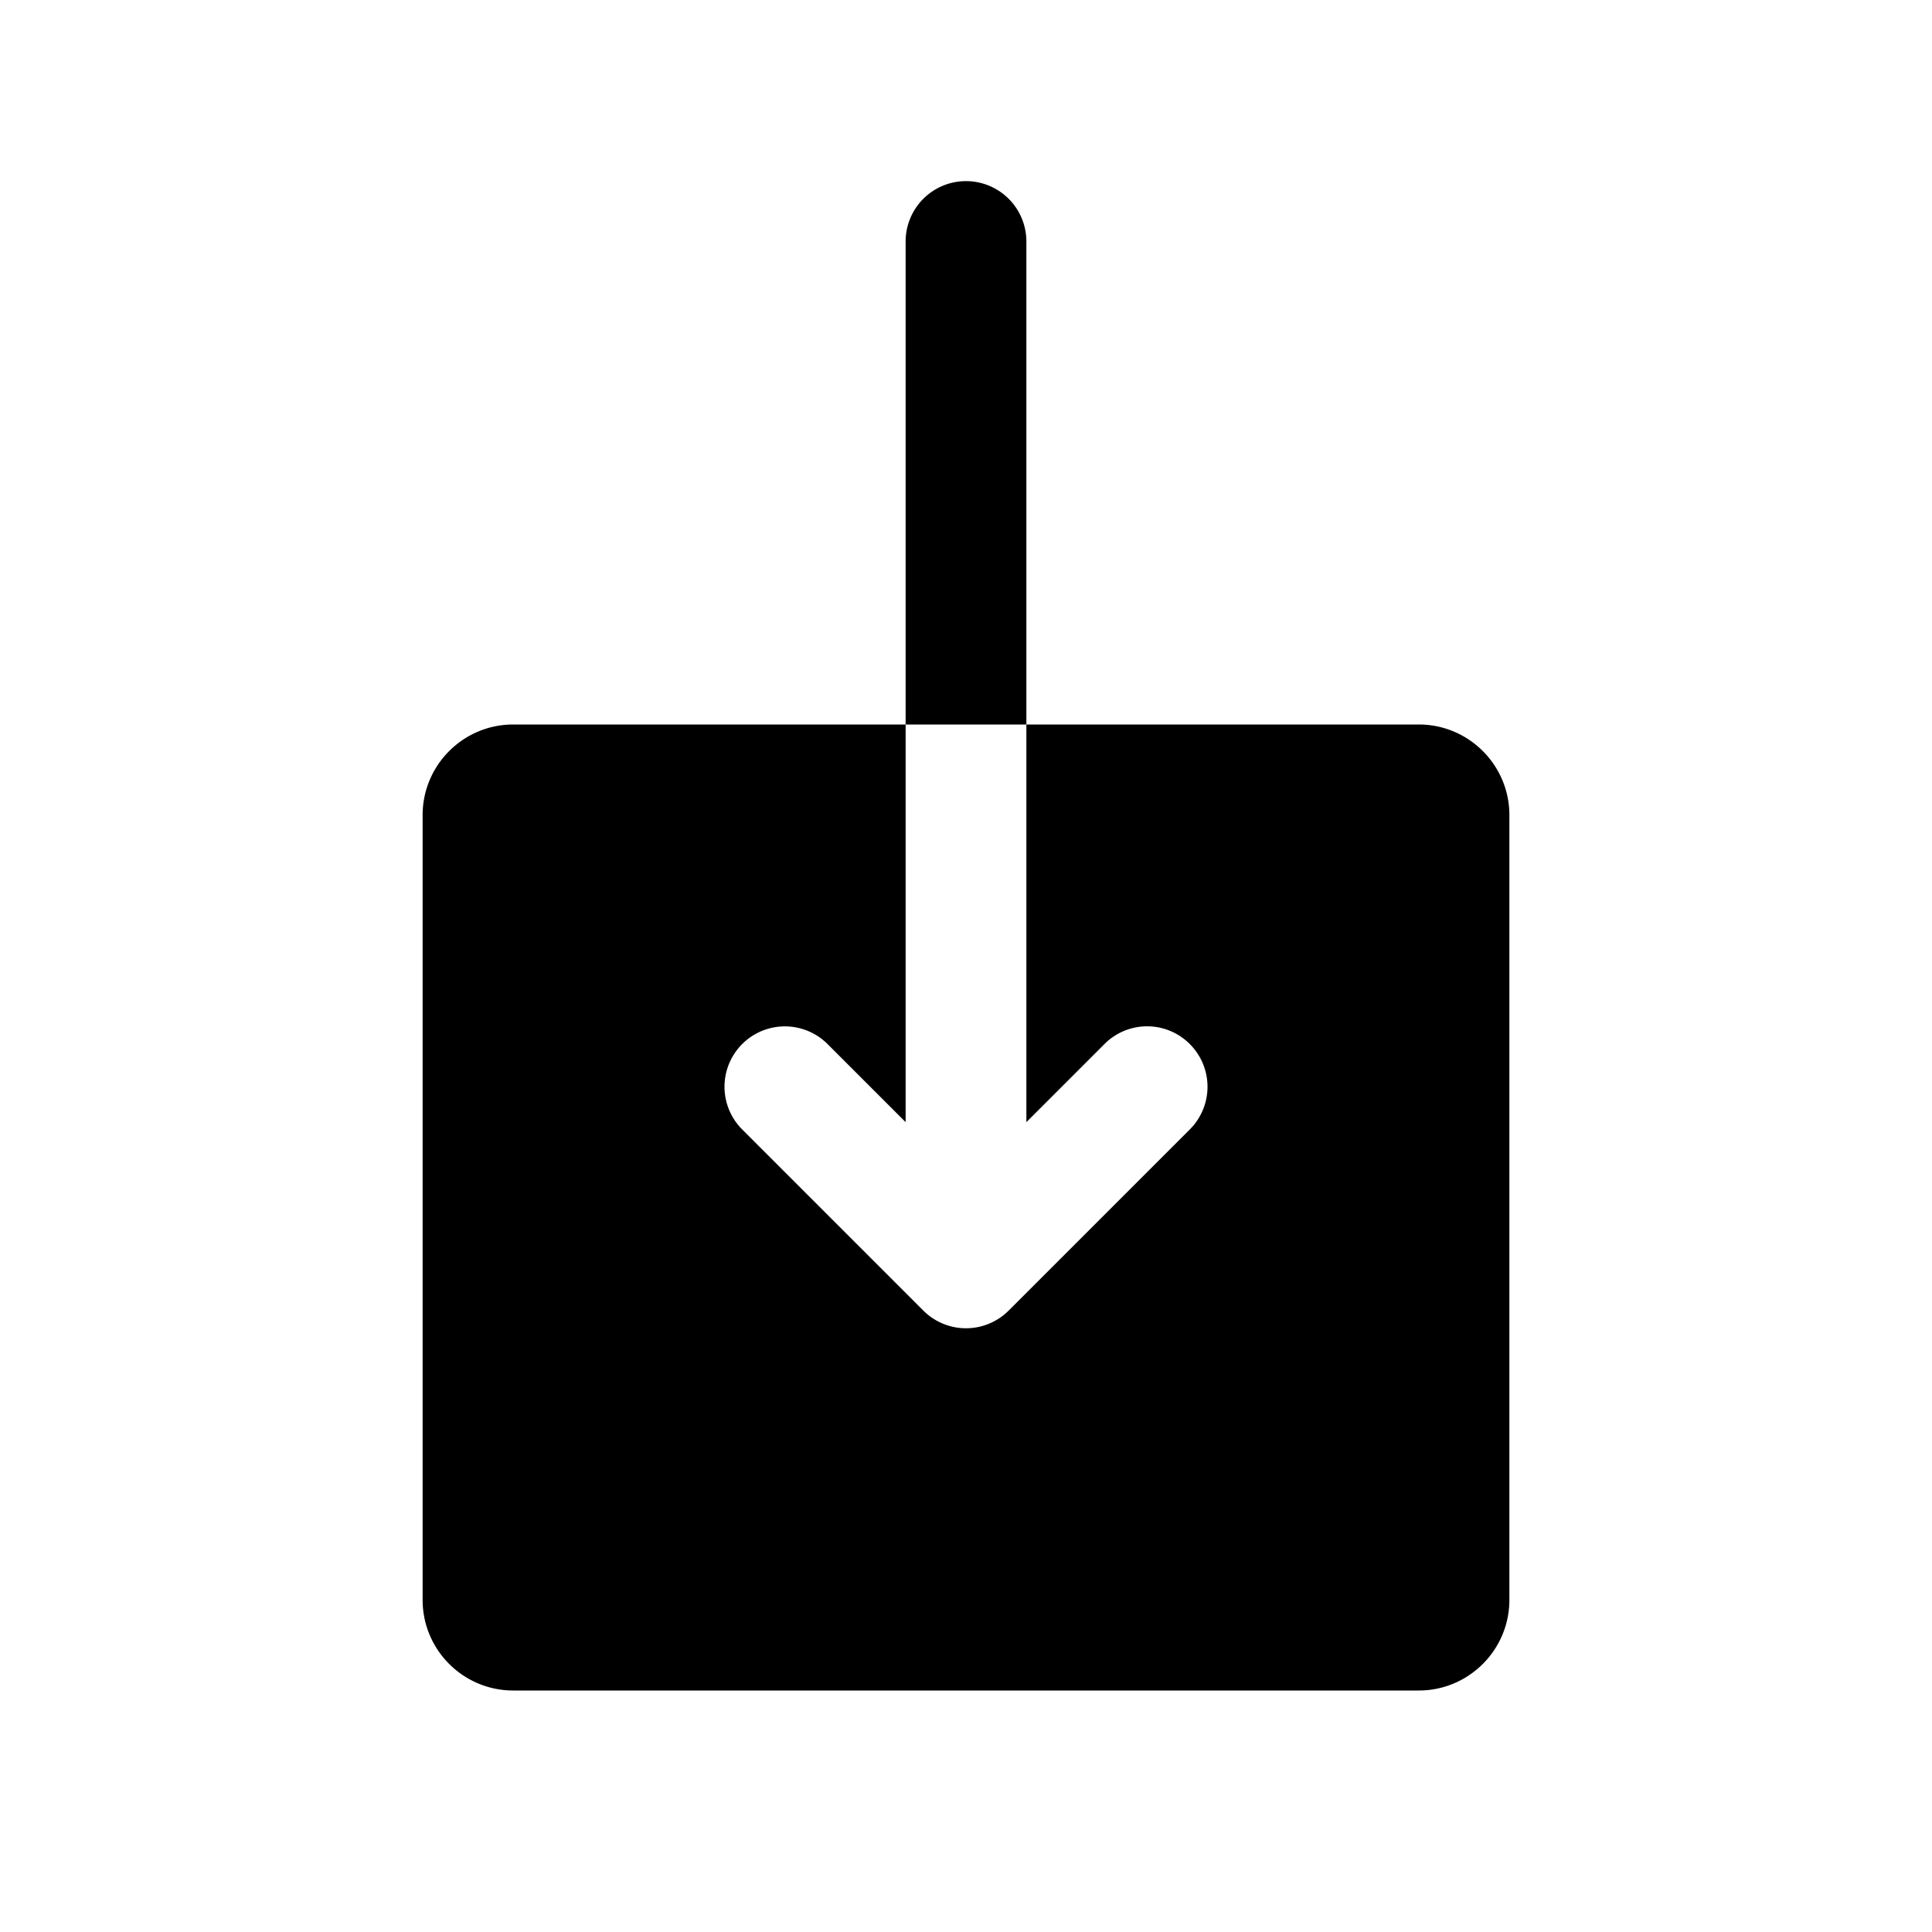 <svg xmlns="http://www.w3.org/2000/svg" viewBox="0 0 32 32"><path d="M23.5 12H17v6.586l1.293-1.293a.997.997 0 0 1 1.414 0 .999.999 0 0 1 0 1.414l-3 3a.999.999 0 0 1-1.414 0l-3-3a.999.999 0 1 1 1.414-1.414L15 18.586V12H8.5c-.827 0-1.5.673-1.5 1.5v13c0 .827.673 1.5 1.5 1.5h15c.827 0 1.5-.673 1.5-1.5v-13c0-.827-.673-1.5-1.5-1.5zM17 12h-2V4a1 1 0 1 1 2 0v8z"/></svg>